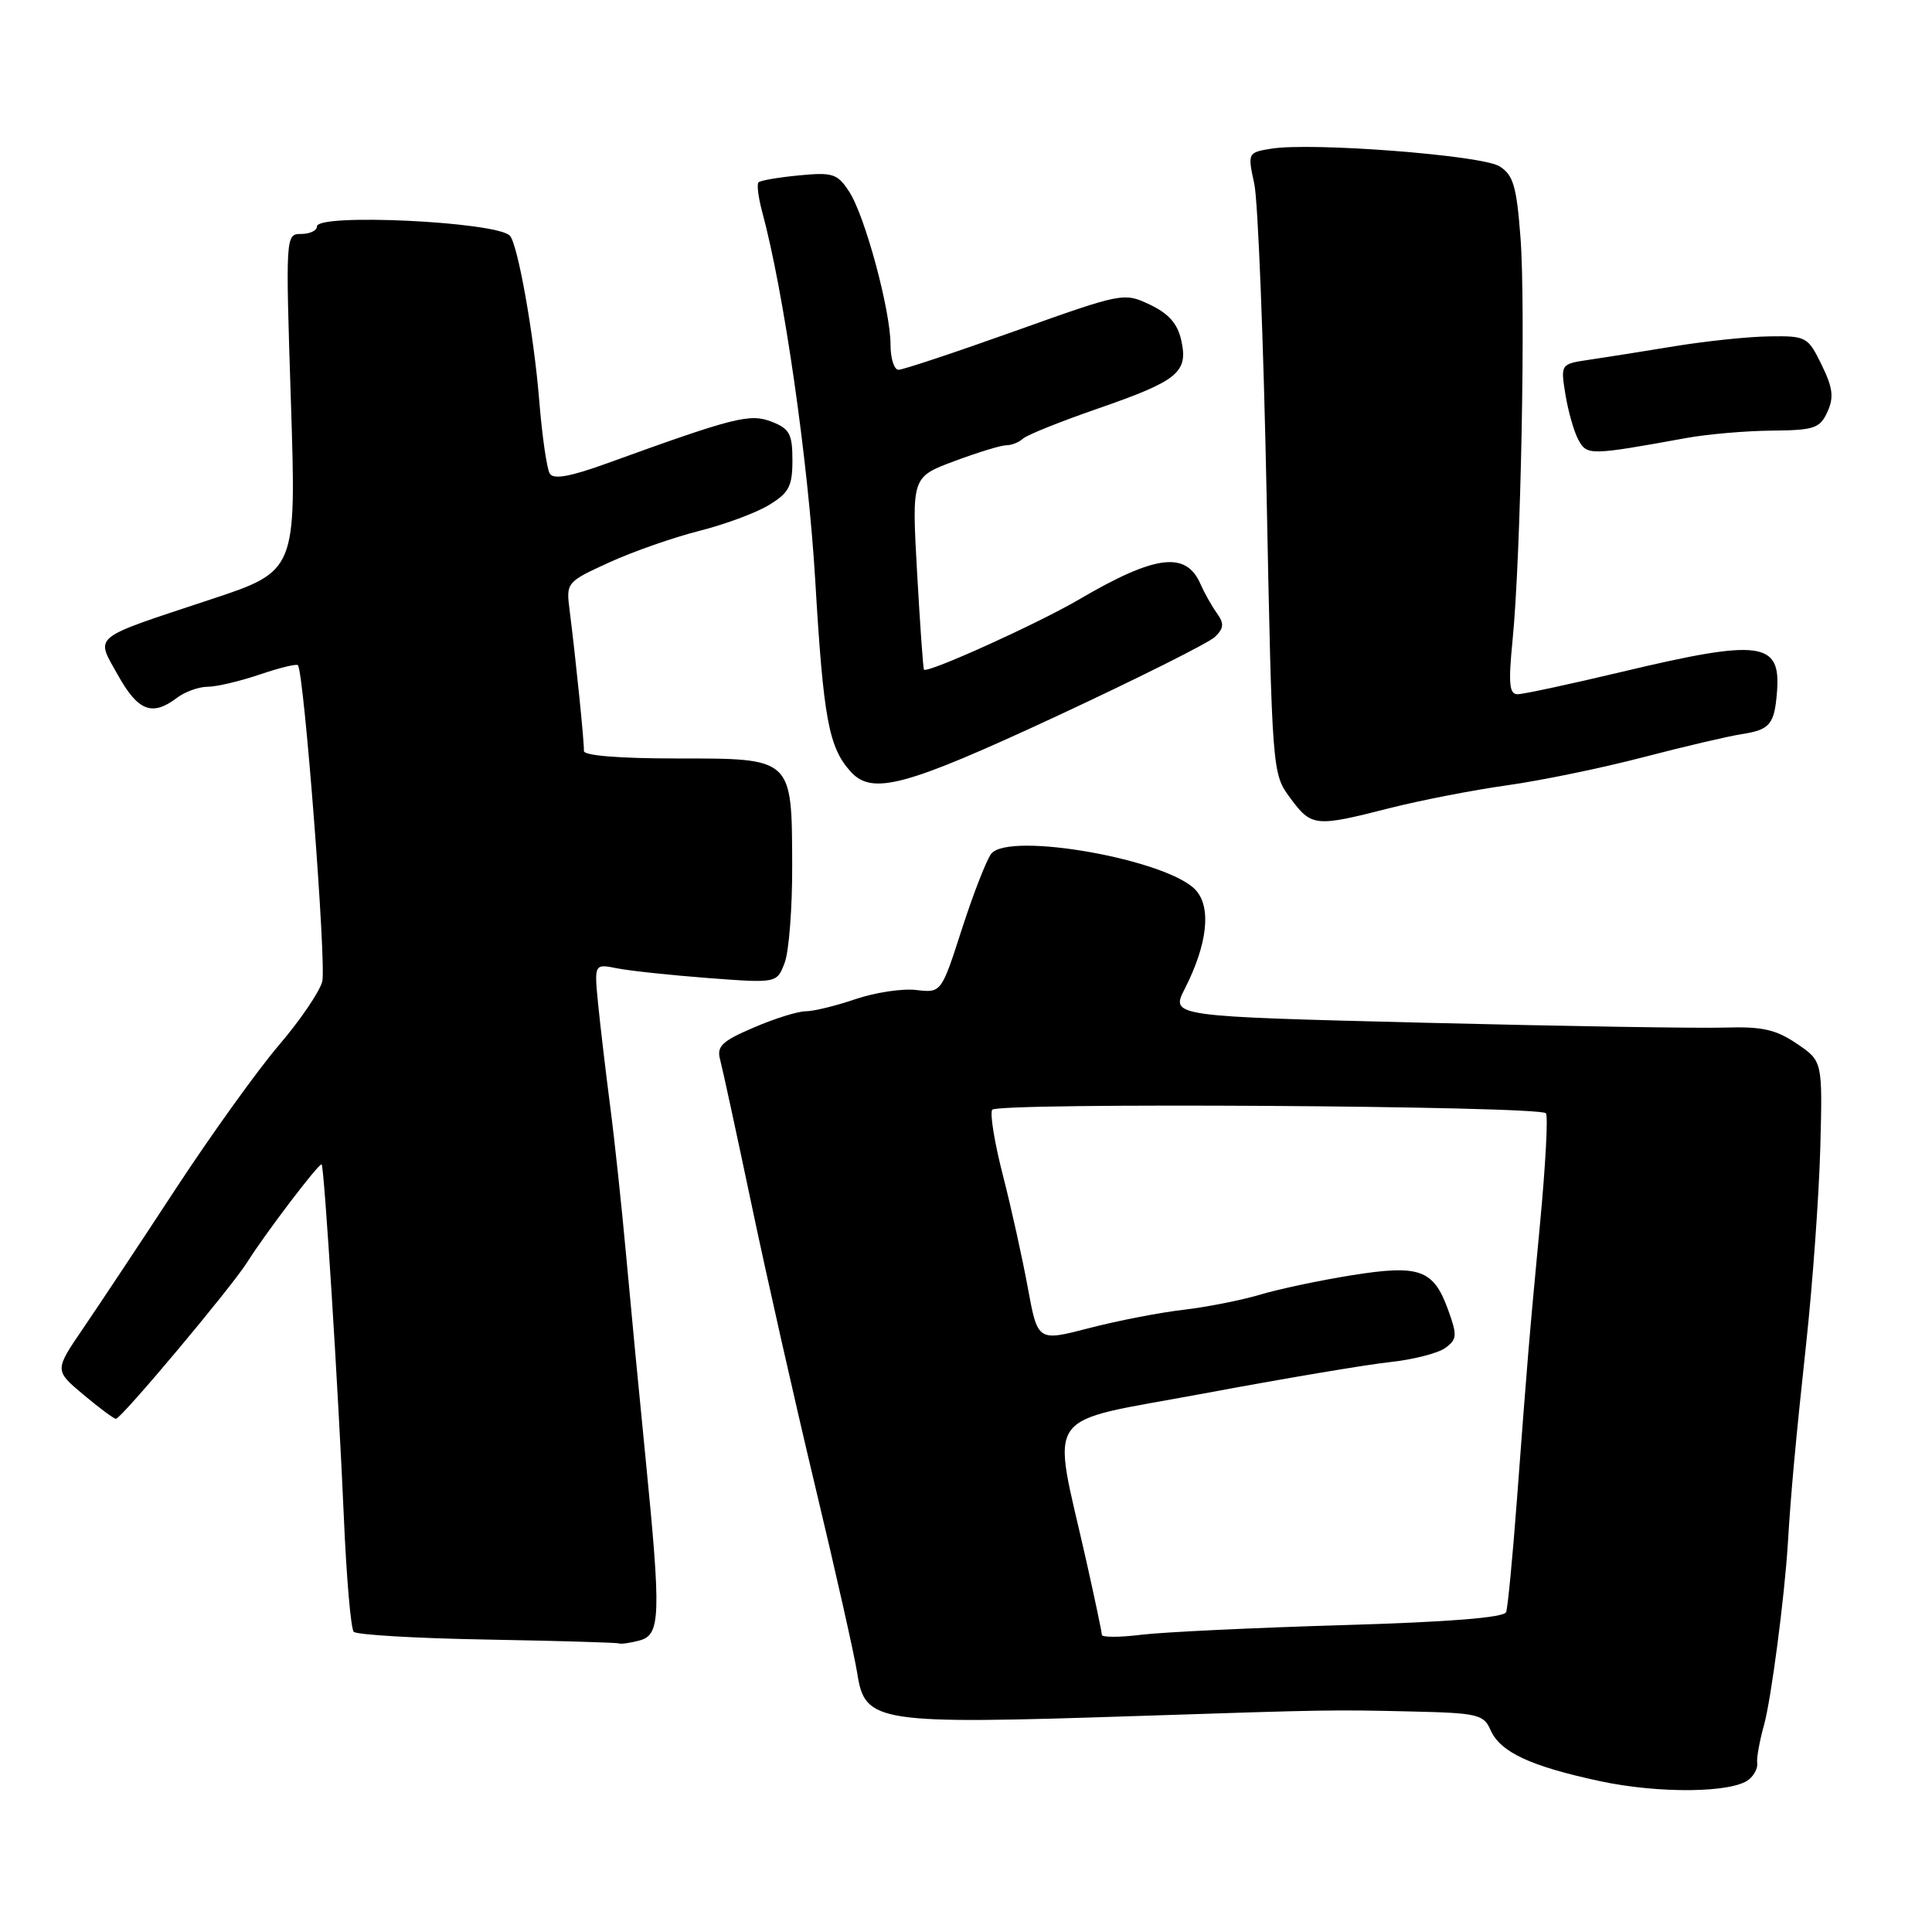 <?xml version="1.0" encoding="UTF-8" standalone="no"?>
<!DOCTYPE svg PUBLIC "-//W3C//DTD SVG 1.1//EN" "http://www.w3.org/Graphics/SVG/1.1/DTD/svg11.dtd" >
<svg xmlns="http://www.w3.org/2000/svg" xmlns:xlink="http://www.w3.org/1999/xlink" version="1.1" viewBox="0 0 256 256">
 <g >
 <path fill="currentColor"
d=" M 231.76 235.78 C 232.46 235.20 232.94 234.23 232.84 233.62 C 232.73 233.00 233.15 230.70 233.76 228.50 C 234.69 225.13 236.47 211.56 236.90 204.50 C 237.30 197.84 237.94 190.85 239.33 178.00 C 240.19 170.03 241.03 158.35 241.20 152.05 C 241.50 140.60 241.50 140.60 238.08 138.29 C 235.31 136.41 233.49 136.01 228.58 136.16 C 225.24 136.27 207.34 135.98 188.81 135.52 C 155.12 134.68 155.12 134.68 156.98 131.04 C 159.99 125.13 160.54 120.26 158.45 117.95 C 154.80 113.91 133.73 110.16 131.35 113.12 C 130.74 113.88 129.00 118.34 127.48 123.03 C 124.73 131.57 124.73 131.57 121.40 131.18 C 119.57 130.96 115.95 131.51 113.36 132.39 C 110.76 133.28 107.79 134.00 106.76 134.00 C 105.72 134.00 102.62 134.97 99.86 136.16 C 95.65 137.96 94.94 138.65 95.42 140.41 C 95.73 141.56 97.59 150.15 99.56 159.50 C 101.52 168.85 105.33 185.72 108.03 197.00 C 110.73 208.28 113.23 219.40 113.59 221.71 C 114.61 228.30 116.04 228.52 151.00 227.37 C 176.22 226.54 176.57 226.54 187.01 226.78 C 195.81 226.98 196.60 227.17 197.51 229.25 C 198.80 232.17 202.78 234.03 212.00 236.01 C 219.83 237.69 229.60 237.58 231.76 235.78 Z  M 84.75 217.37 C 87.53 216.62 87.61 214.12 85.54 193.22 C 84.73 185.12 83.58 173.10 82.98 166.50 C 82.38 159.90 81.42 150.90 80.84 146.50 C 80.27 142.10 79.56 136.07 79.26 133.10 C 78.73 127.70 78.73 127.70 81.78 128.31 C 83.45 128.64 88.90 129.22 93.88 129.60 C 102.94 130.28 102.94 130.28 103.97 127.58 C 104.54 126.09 104.99 120.29 104.97 114.68 C 104.92 100.34 105.10 100.50 89.61 100.50 C 82.04 100.50 77.33 100.12 77.37 99.50 C 77.43 98.45 76.27 87.08 75.47 80.82 C 75.01 77.19 75.07 77.11 80.71 74.53 C 83.86 73.09 89.21 71.22 92.60 70.36 C 96.00 69.51 100.18 67.96 101.89 66.92 C 104.54 65.31 105.00 64.44 105.00 60.99 C 105.00 57.51 104.62 56.80 102.25 55.88 C 99.37 54.76 97.35 55.27 80.53 61.36 C 75.58 63.16 73.35 63.56 72.85 62.76 C 72.46 62.13 71.83 57.77 71.45 53.06 C 70.74 44.29 68.59 32.26 67.55 31.22 C 65.70 29.37 42.00 28.24 42.00 30.00 C 42.00 30.55 41.06 31.00 39.91 31.00 C 37.84 31.00 37.83 31.13 38.55 53.33 C 39.27 75.67 39.27 75.67 27.88 79.44 C 11.84 84.76 12.64 84.10 15.65 89.50 C 18.30 94.23 20.17 94.95 23.44 92.47 C 24.51 91.66 26.34 91.00 27.51 91.00 C 28.68 91.00 31.77 90.27 34.38 89.39 C 36.98 88.50 39.27 87.94 39.47 88.14 C 40.28 88.95 43.27 127.78 42.70 130.05 C 42.36 131.40 39.77 135.20 36.95 138.50 C 34.13 141.80 27.99 150.35 23.30 157.50 C 18.62 164.65 13.08 172.99 11.00 176.04 C 7.22 181.58 7.22 181.58 11.04 184.79 C 13.15 186.56 15.09 188.00 15.36 188.00 C 16.06 188.00 30.65 170.60 32.75 167.26 C 35.16 163.43 42.33 154.00 42.62 154.29 C 42.97 154.64 44.84 184.41 45.56 201.00 C 45.90 208.97 46.49 215.83 46.87 216.22 C 47.24 216.62 55.19 217.09 64.52 217.25 C 73.86 217.42 81.72 217.65 82.00 217.76 C 82.28 217.88 83.51 217.70 84.75 217.37 Z  M 184.06 107.10 C 188.15 106.06 195.18 104.69 199.68 104.06 C 204.19 103.43 212.29 101.76 217.68 100.35 C 223.08 98.94 228.97 97.56 230.76 97.28 C 234.53 96.70 235.12 96.00 235.46 91.68 C 236.00 85.00 233.27 84.65 215.00 89.00 C 208.12 90.64 201.87 91.98 201.11 91.99 C 199.98 92.00 199.85 90.63 200.43 84.75 C 201.52 73.67 202.17 40.49 201.47 31.44 C 200.95 24.64 200.52 23.18 198.68 22.03 C 196.33 20.57 173.82 18.83 168.45 19.70 C 165.33 20.21 165.31 20.25 166.20 24.36 C 166.69 26.64 167.42 45.15 167.83 65.50 C 168.57 102.46 168.57 102.50 170.97 105.75 C 173.78 109.55 174.27 109.60 184.06 107.10 Z  M 139.96 94.92 C 150.71 89.92 160.17 85.18 160.98 84.40 C 162.18 83.24 162.23 82.63 161.23 81.23 C 160.55 80.28 159.58 78.55 159.07 77.39 C 157.16 72.99 153.08 73.51 142.93 79.46 C 137.50 82.64 122.88 89.26 122.43 88.73 C 122.32 88.60 121.91 82.81 121.52 75.86 C 120.81 63.21 120.81 63.21 126.44 61.11 C 129.54 59.95 132.64 59.00 133.34 59.00 C 134.03 59.00 135.03 58.61 135.55 58.12 C 136.07 57.64 140.52 55.85 145.44 54.15 C 156.09 50.46 157.46 49.35 156.53 45.12 C 156.04 42.89 154.87 41.56 152.37 40.37 C 148.93 38.74 148.77 38.77 134.51 43.86 C 126.59 46.69 119.64 49.00 119.06 49.00 C 118.48 49.00 118.00 47.51 118.00 45.68 C 118.00 41.13 114.61 28.57 112.51 25.38 C 110.96 23.01 110.34 22.81 105.88 23.24 C 103.17 23.50 100.75 23.91 100.51 24.16 C 100.26 24.41 100.48 26.16 100.99 28.06 C 103.86 38.63 107.08 60.98 108.03 77.00 C 109.11 95.26 109.81 99.03 112.72 102.25 C 115.58 105.40 119.95 104.22 139.96 94.92 Z  M 223.50 58.03 C 226.25 57.53 231.32 57.09 234.77 57.06 C 240.40 57.01 241.15 56.75 242.14 54.58 C 243.02 52.66 242.87 51.39 241.37 48.33 C 239.56 44.63 239.33 44.50 234.50 44.57 C 231.75 44.60 226.12 45.19 222.00 45.86 C 217.88 46.54 212.76 47.35 210.64 47.66 C 206.78 48.23 206.78 48.23 207.42 52.24 C 207.78 54.45 208.54 57.15 209.13 58.25 C 210.27 60.37 210.60 60.37 223.50 58.03 Z  M 146.00 216.62 C 146.00 216.27 145.06 211.82 143.92 206.74 C 139.35 186.43 137.75 188.70 159.42 184.66 C 169.91 182.70 181.04 180.82 184.14 180.49 C 187.24 180.16 190.56 179.31 191.51 178.61 C 193.07 177.47 193.11 176.95 191.89 173.58 C 189.95 168.20 188.11 167.54 179.10 168.98 C 174.92 169.65 169.47 170.80 167.00 171.54 C 164.53 172.28 159.93 173.19 156.78 173.56 C 153.64 173.92 148.01 175.02 144.28 175.99 C 137.50 177.75 137.50 177.75 136.19 170.63 C 135.47 166.71 133.99 160.01 132.89 155.74 C 131.79 151.47 131.15 147.56 131.47 147.05 C 132.08 146.06 203.85 146.52 204.84 147.51 C 205.15 147.82 204.79 154.46 204.05 162.28 C 202.58 177.85 202.46 179.28 200.98 199.00 C 200.42 206.43 199.79 213.00 199.57 213.61 C 199.31 214.34 192.01 214.93 177.84 215.34 C 166.10 215.69 154.14 216.26 151.25 216.61 C 148.36 216.97 146.00 216.97 146.00 216.62 Z "/>
</g>
</svg>